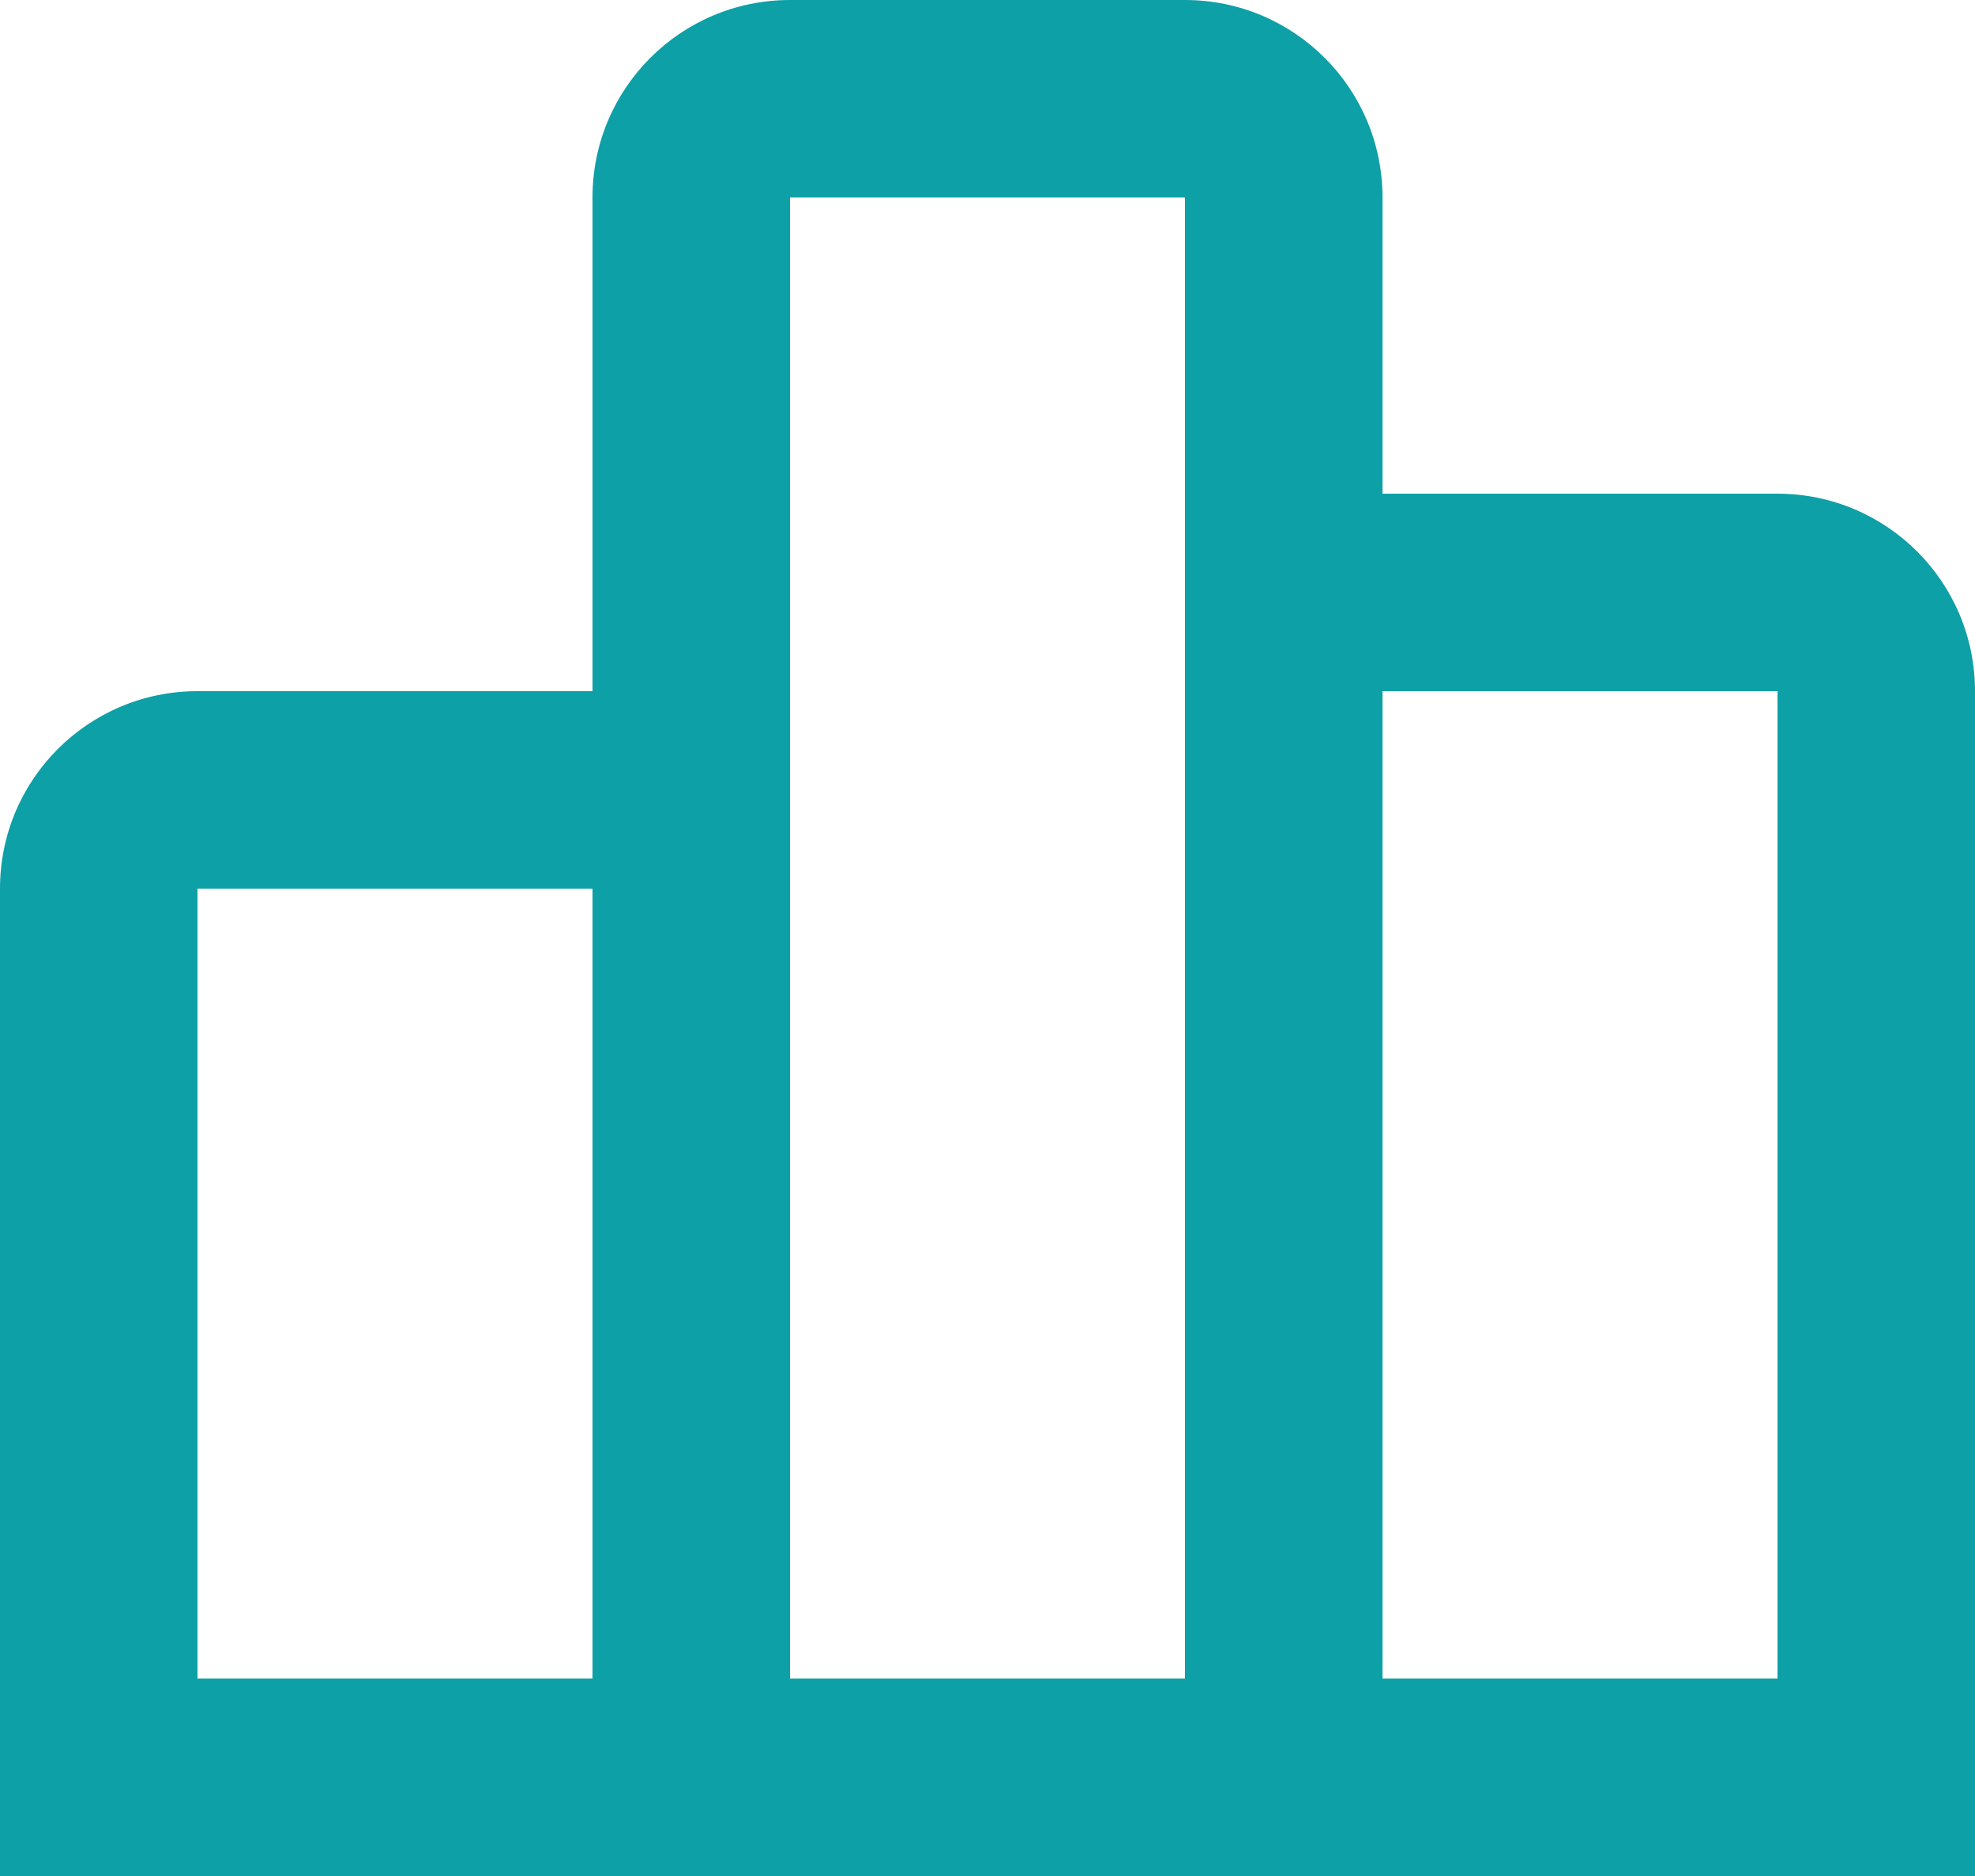 <svg width="20" height="19" viewBox="0 0 20 19" fill="none" xmlns="http://www.w3.org/2000/svg">
<path fill-rule="evenodd" clip-rule="evenodd" d="M20 19V7C20 5.895 19.105 5 18 5H14V2C14 0.895 13.105 0 12 0H8C6.895 0 6 0.895 6 2V7H2C0.895 7 0 7.895 0 9V19H20ZM12 2H8V17H12V2ZM6 17V9H2V17H6ZM18 17H14V7H18V17Z" fill="#0DA0A6"/>
</svg>

